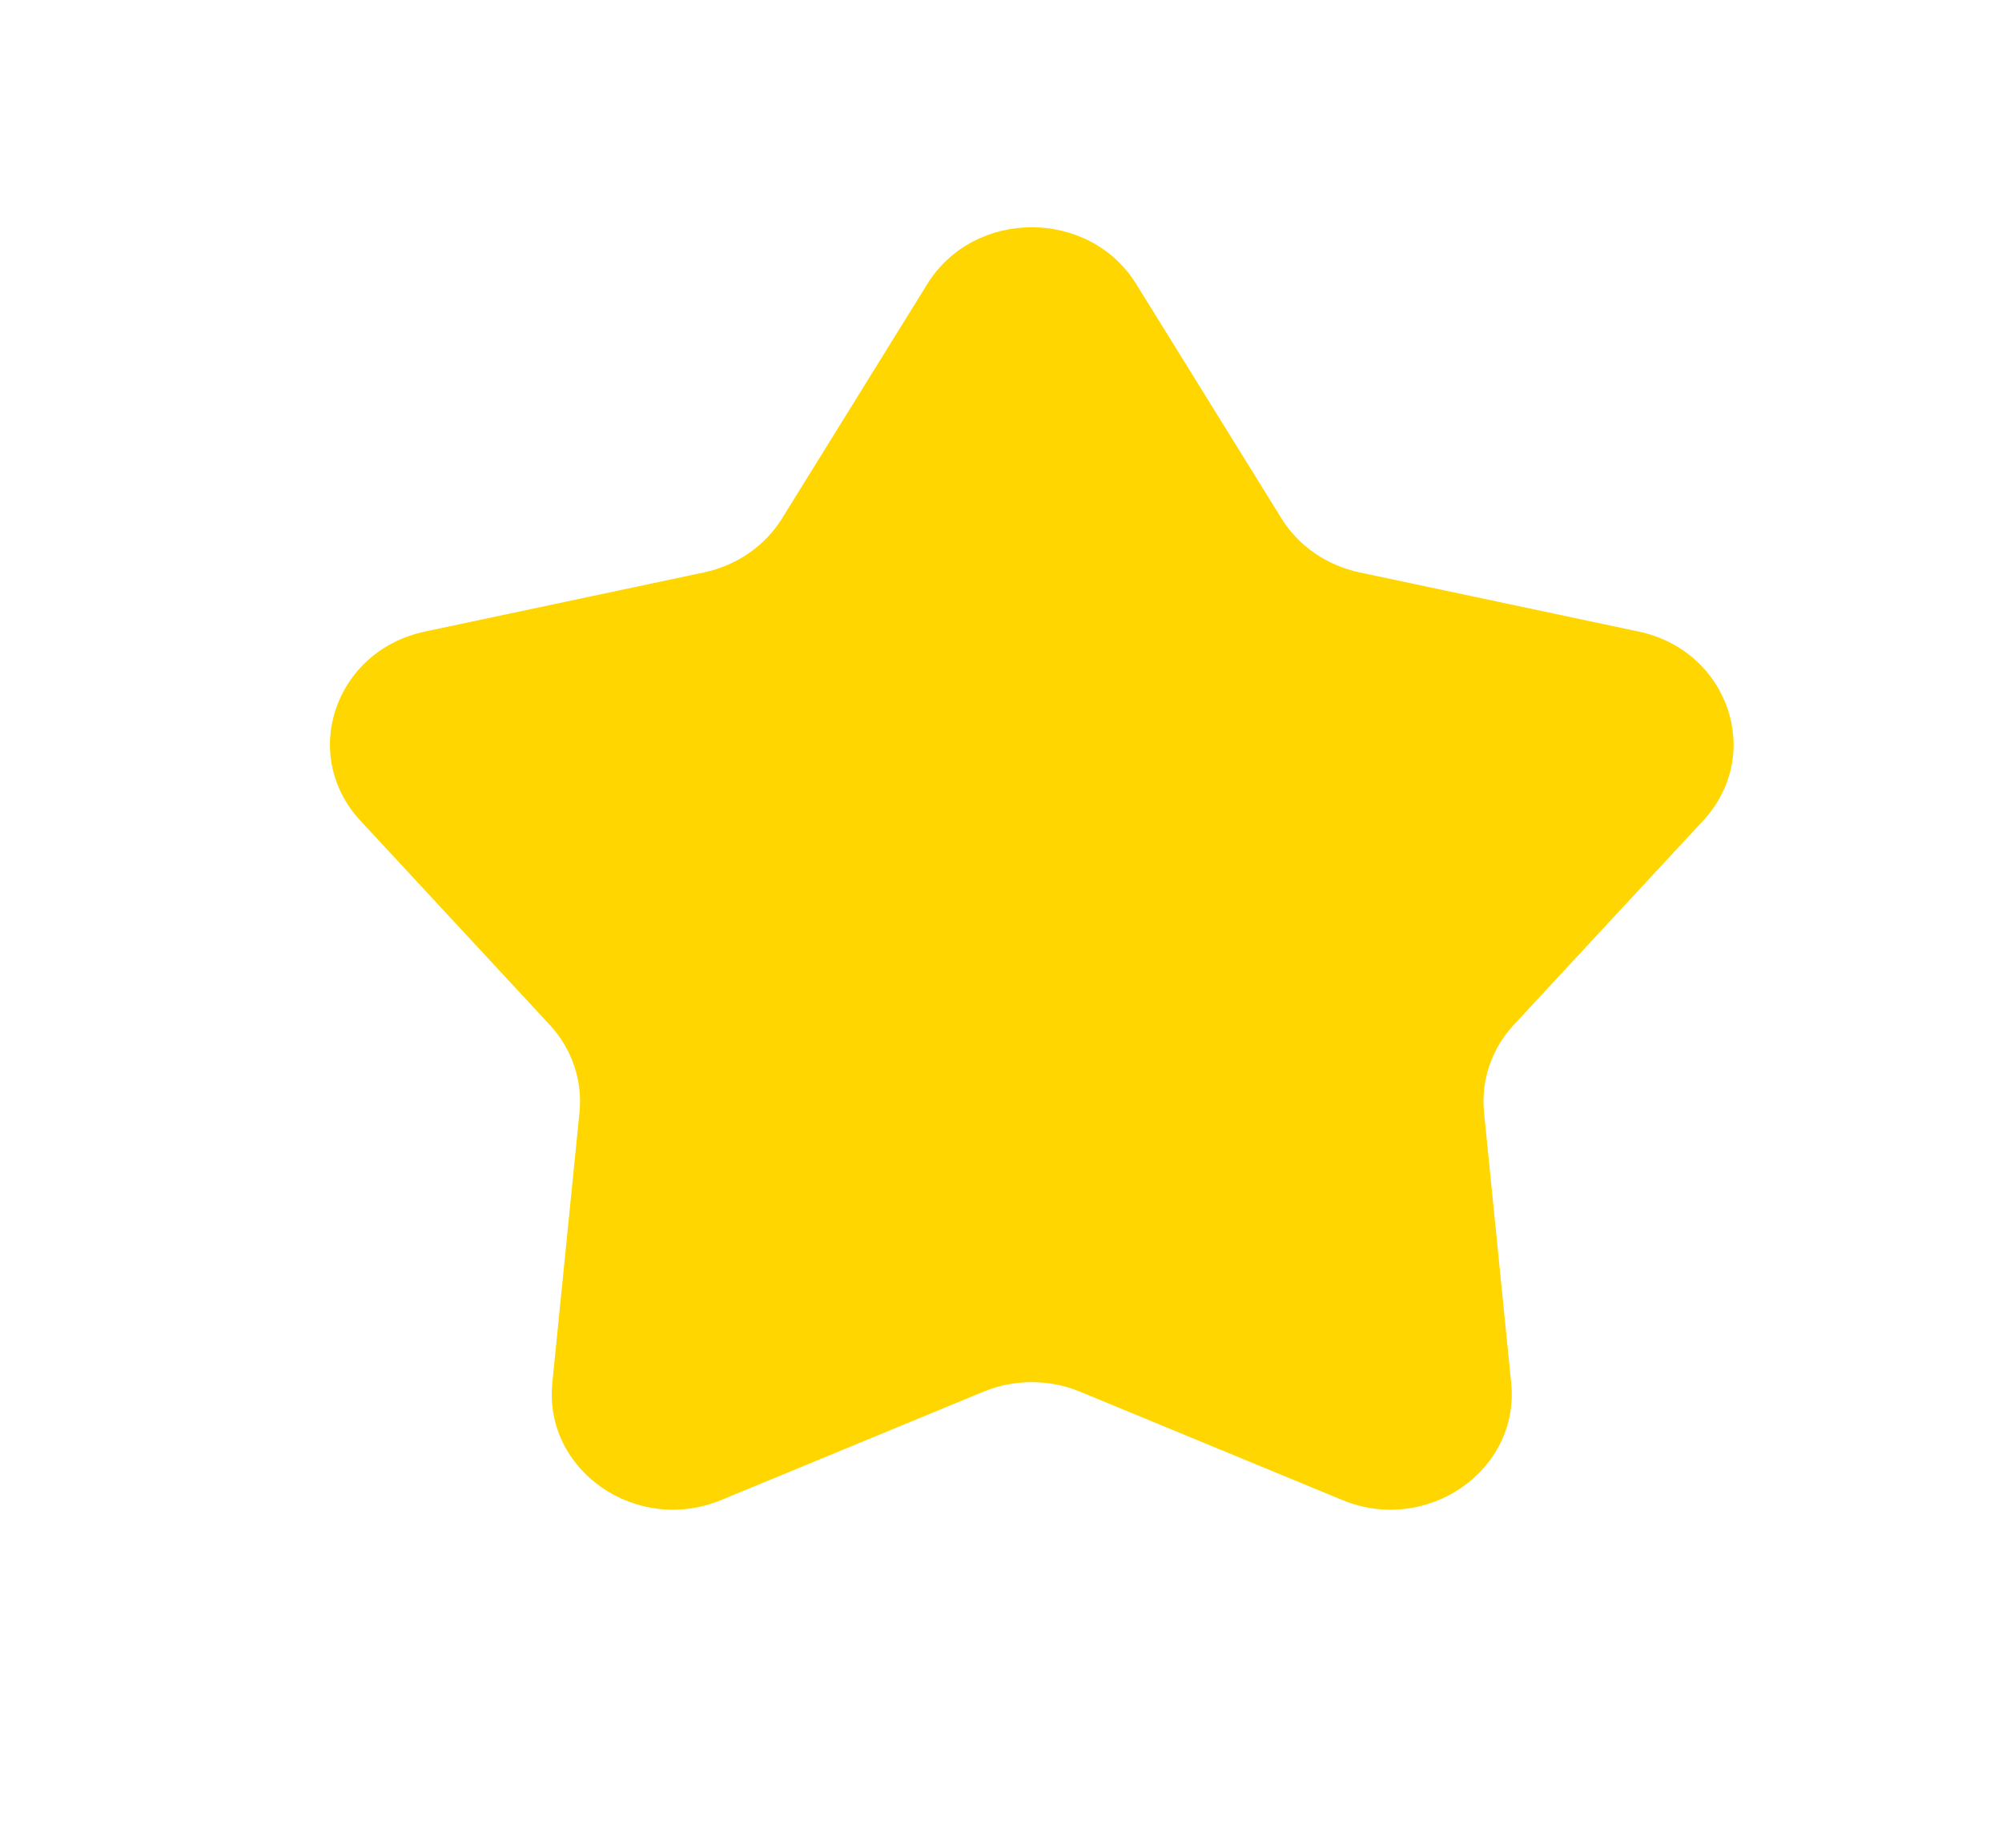 <svg width="26" height="24" viewBox="0 0 26 24" fill="none" xmlns="http://www.w3.org/2000/svg">
<path d="M12.043 3.689C12.652 2.706 14.146 2.706 14.756 3.689L16.642 6.733C16.864 7.091 17.231 7.345 17.657 7.435L21.28 8.203C22.45 8.451 22.912 9.804 22.118 10.66L19.661 13.31C19.372 13.621 19.232 14.032 19.273 14.445L19.626 17.964C19.74 19.101 18.531 19.938 17.431 19.483L14.026 18.076C13.626 17.911 13.172 17.911 12.773 18.076L9.368 19.483C8.268 19.938 7.059 19.101 7.173 17.964L7.526 14.445C7.567 14.032 7.427 13.621 7.138 13.31L4.681 10.66C3.887 9.804 4.349 8.451 5.519 8.203L9.142 7.435C9.568 7.345 9.935 7.091 10.157 6.733L12.043 3.689Z" fill="#FFD600"/>
</svg>
